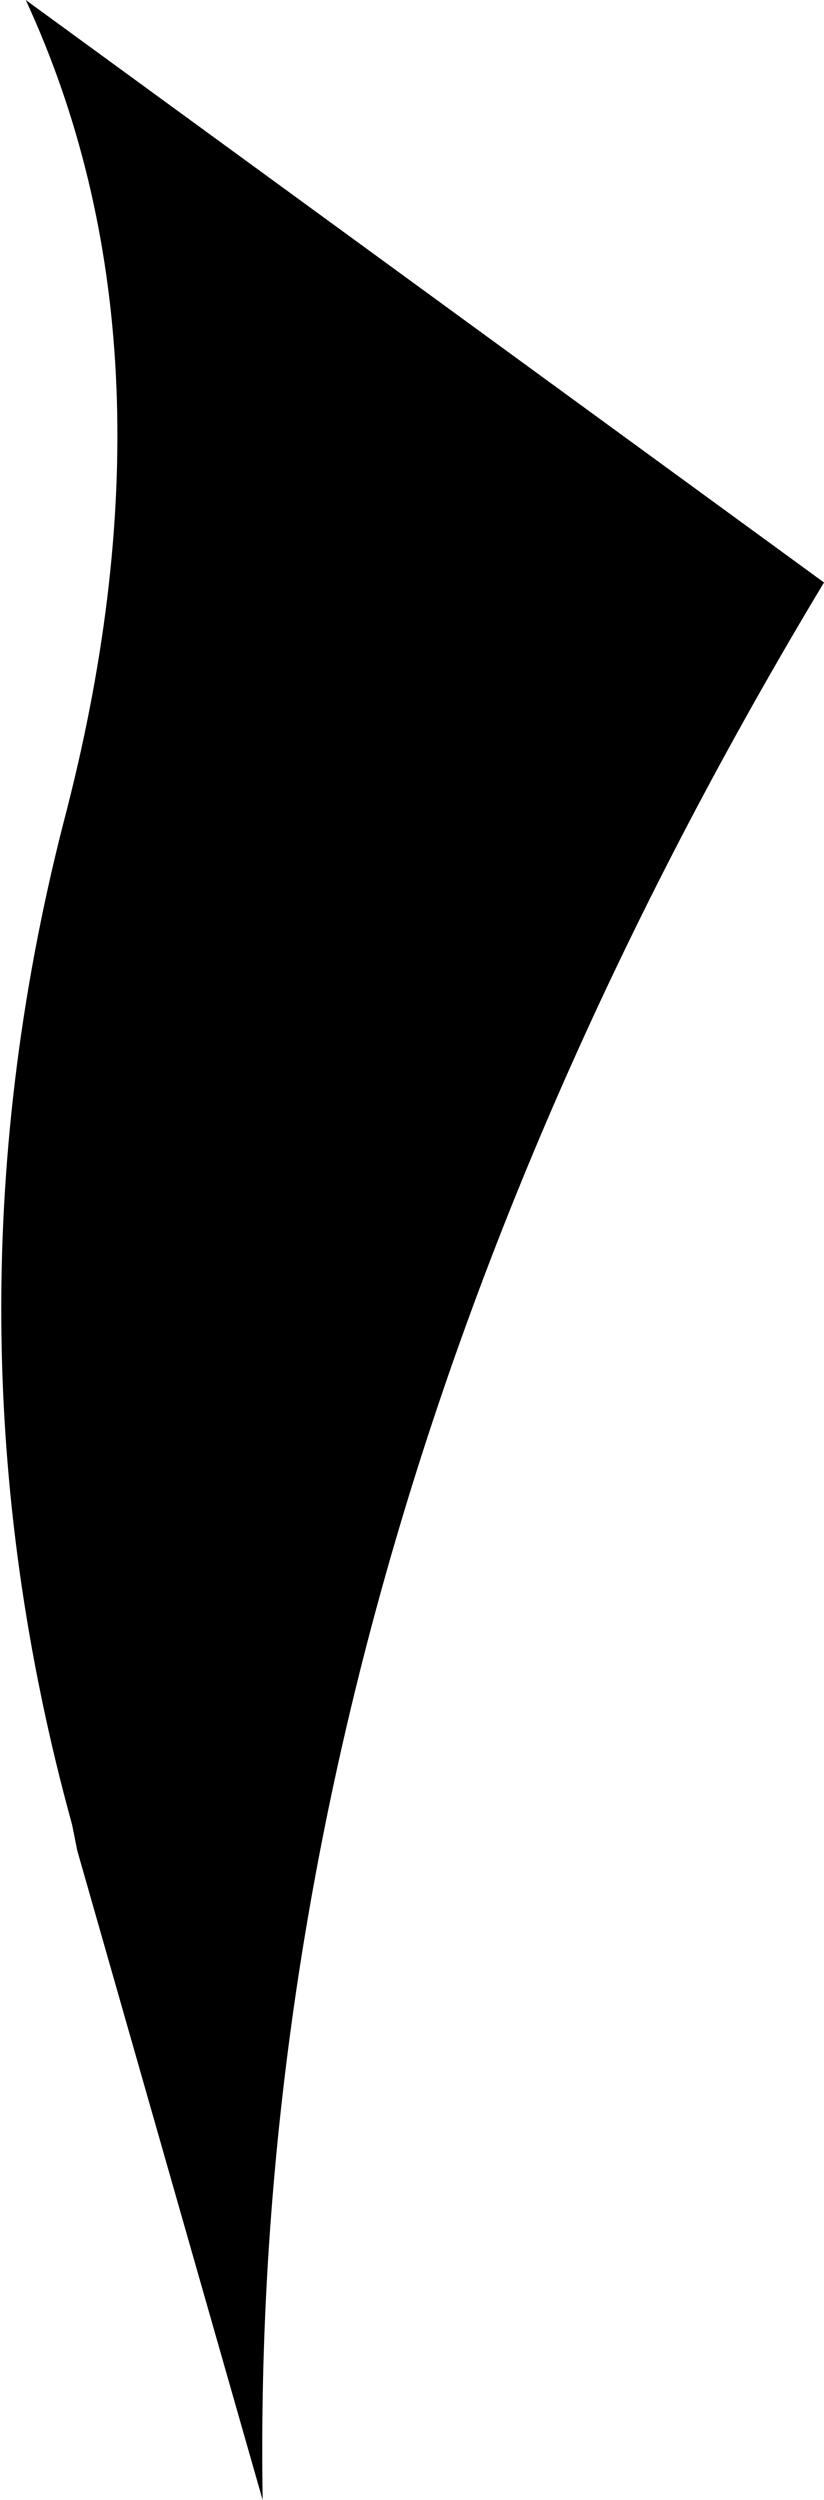 <?xml version="1.0" encoding="UTF-8" standalone="no"?>
<svg xmlns:xlink="http://www.w3.org/1999/xlink" height="24.25px" width="8.0px" xmlns="http://www.w3.org/2000/svg">
  <g transform="matrix(1.0, 0.0, 0.0, 1.0, -344.4, -315.6)">
    <path d="M344.65 315.6 L352.4 321.25 Q346.8 330.55 346.95 339.85 L346.05 336.7 345.15 333.55 345.1 333.3 Q343.75 328.4 345.05 323.45 346.2 318.95 344.65 315.6" fill="#000000" fill-rule="evenodd" stroke="none"/>
  </g>
</svg>
